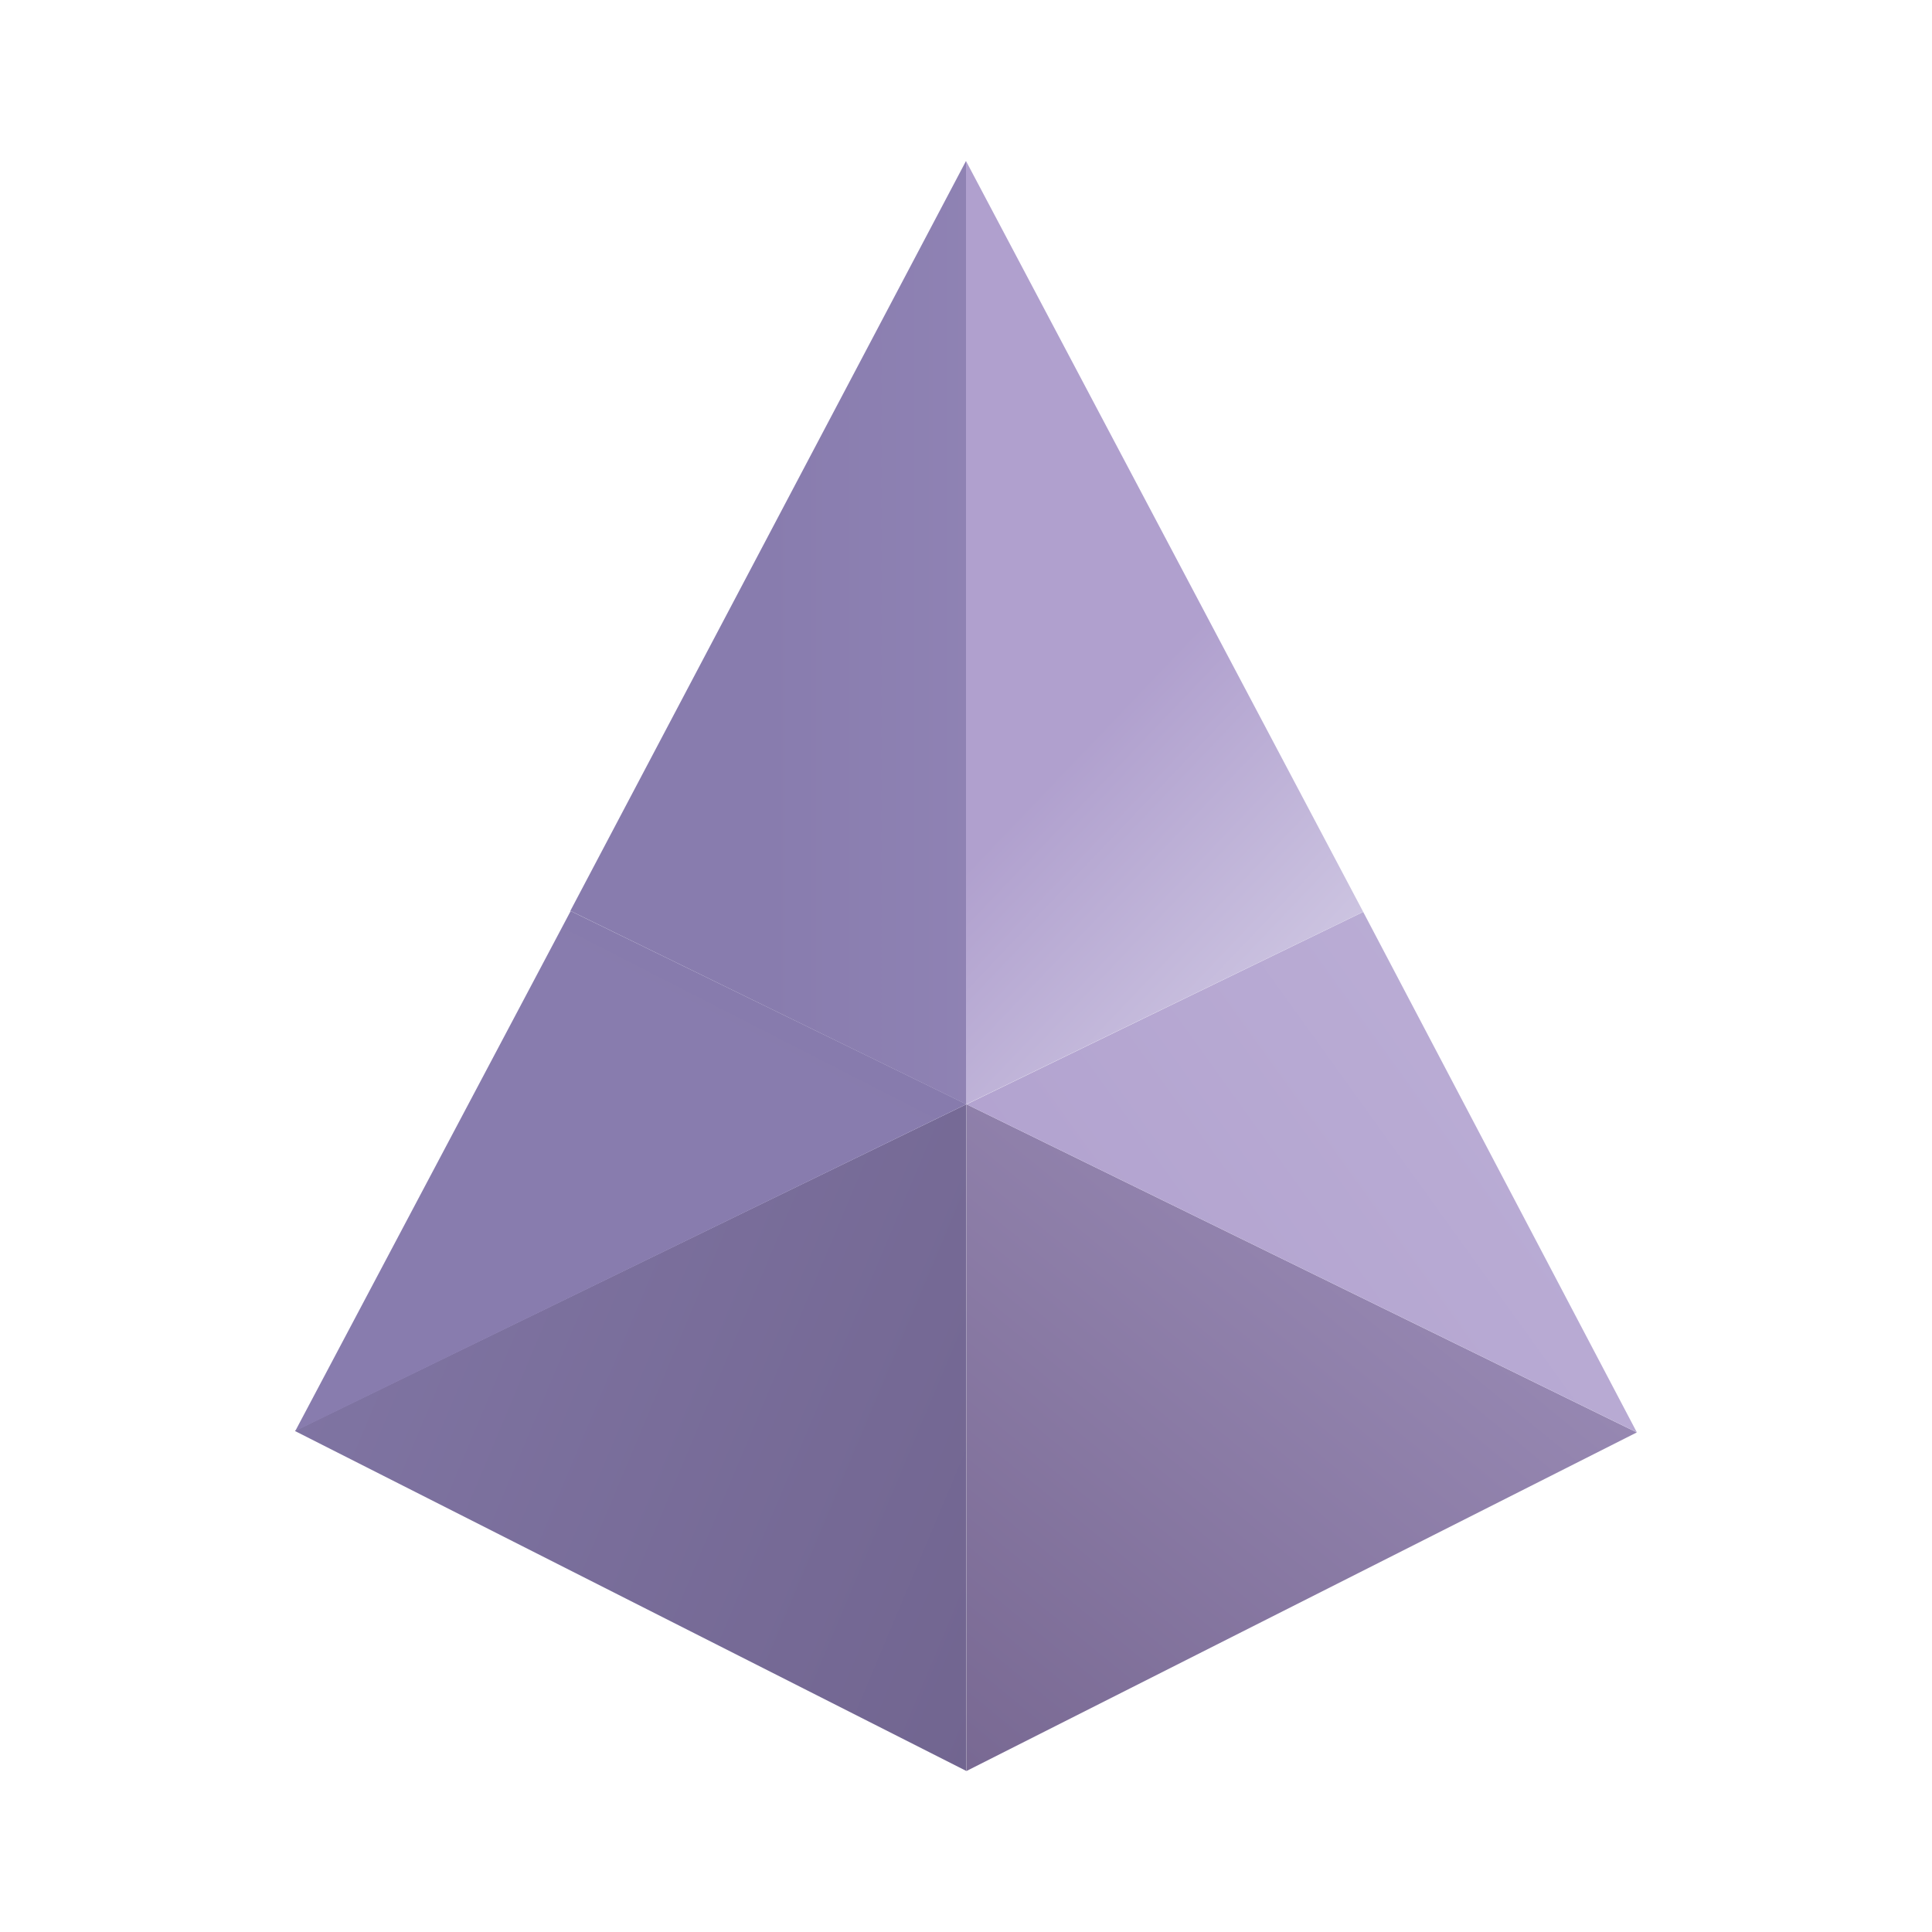 <svg xmlns="http://www.w3.org/2000/svg" xmlns:xlink="http://www.w3.org/1999/xlink" width="24" height="24" viewBox="0 0 24 24"><g fill="none"><path fill="url(#tokenBrandedSwise0)" d="M3.667 17.778L12.005 22v-8.283l-8.339 4.055z"/><path fill="url(#tokenBrandedSwise1)" d="m12.006 22l8.327-4.206l-8.327-4.077z"/><path fill="url(#tokenBrandedSwise2)" d="m12.006 13.717l8.328 4.077l-3.4-6.466L12 13.722z"/><path fill="url(#tokenBrandedSwise3)" d="m3.667 17.778l8.338-4.061l-4.916-2.4z"/><path fill="url(#tokenBrandedSwise4)" d="m7.09 11.317l4.91 2.4V2l-4.916 9.317z"/><path fill="url(#tokenBrandedSwise5)" d="m12.006 13.717l4.928-2.39L12 2v11.722z"/><defs><linearGradient id="tokenBrandedSwise0" x1="7.186" x2="25.334" y1="4.052" y2="11.676" gradientUnits="userSpaceOnUse"><stop stop-color="#8277A6"/><stop offset="1" stop-color="#655880"/></linearGradient><linearGradient id="tokenBrandedSwise1" x1="2.366" x2="17.993" y1="23.851" y2="4.726" gradientUnits="userSpaceOnUse"><stop stop-color="#665A82"/><stop offset=".24" stop-color="#73638D"/><stop offset="1" stop-color="#B4A6D1"/></linearGradient><linearGradient id="tokenBrandedSwise2" x1="11.611" x2="30.638" y1="16.364" y2="2.694" gradientUnits="userSpaceOnUse"><stop stop-color="#B0A0CE"/><stop offset="1" stop-color="#CEC6E2"/></linearGradient><linearGradient id="tokenBrandedSwise3" x1="12.25" x2="16.065" y1="14.554" y2="7.103" gradientUnits="userSpaceOnUse"><stop stop-color="#887CAE"/><stop offset="1" stop-color="#7A6E9B"/></linearGradient><linearGradient id="tokenBrandedSwise4" x1="24.176" x2="9.524" y1="12.005" y2="12.005" gradientUnits="userSpaceOnUse"><stop stop-color="#B0A0CE"/><stop offset="1" stop-color="#887CAE"/></linearGradient><linearGradient id="tokenBrandedSwise5" x1="13.478" x2="16.512" y1="9.244" y2="12.139" gradientUnits="userSpaceOnUse"><stop stop-color="#B0A0CE"/><stop offset="1" stop-color="#CEC6E2"/></linearGradient></defs></g></svg>